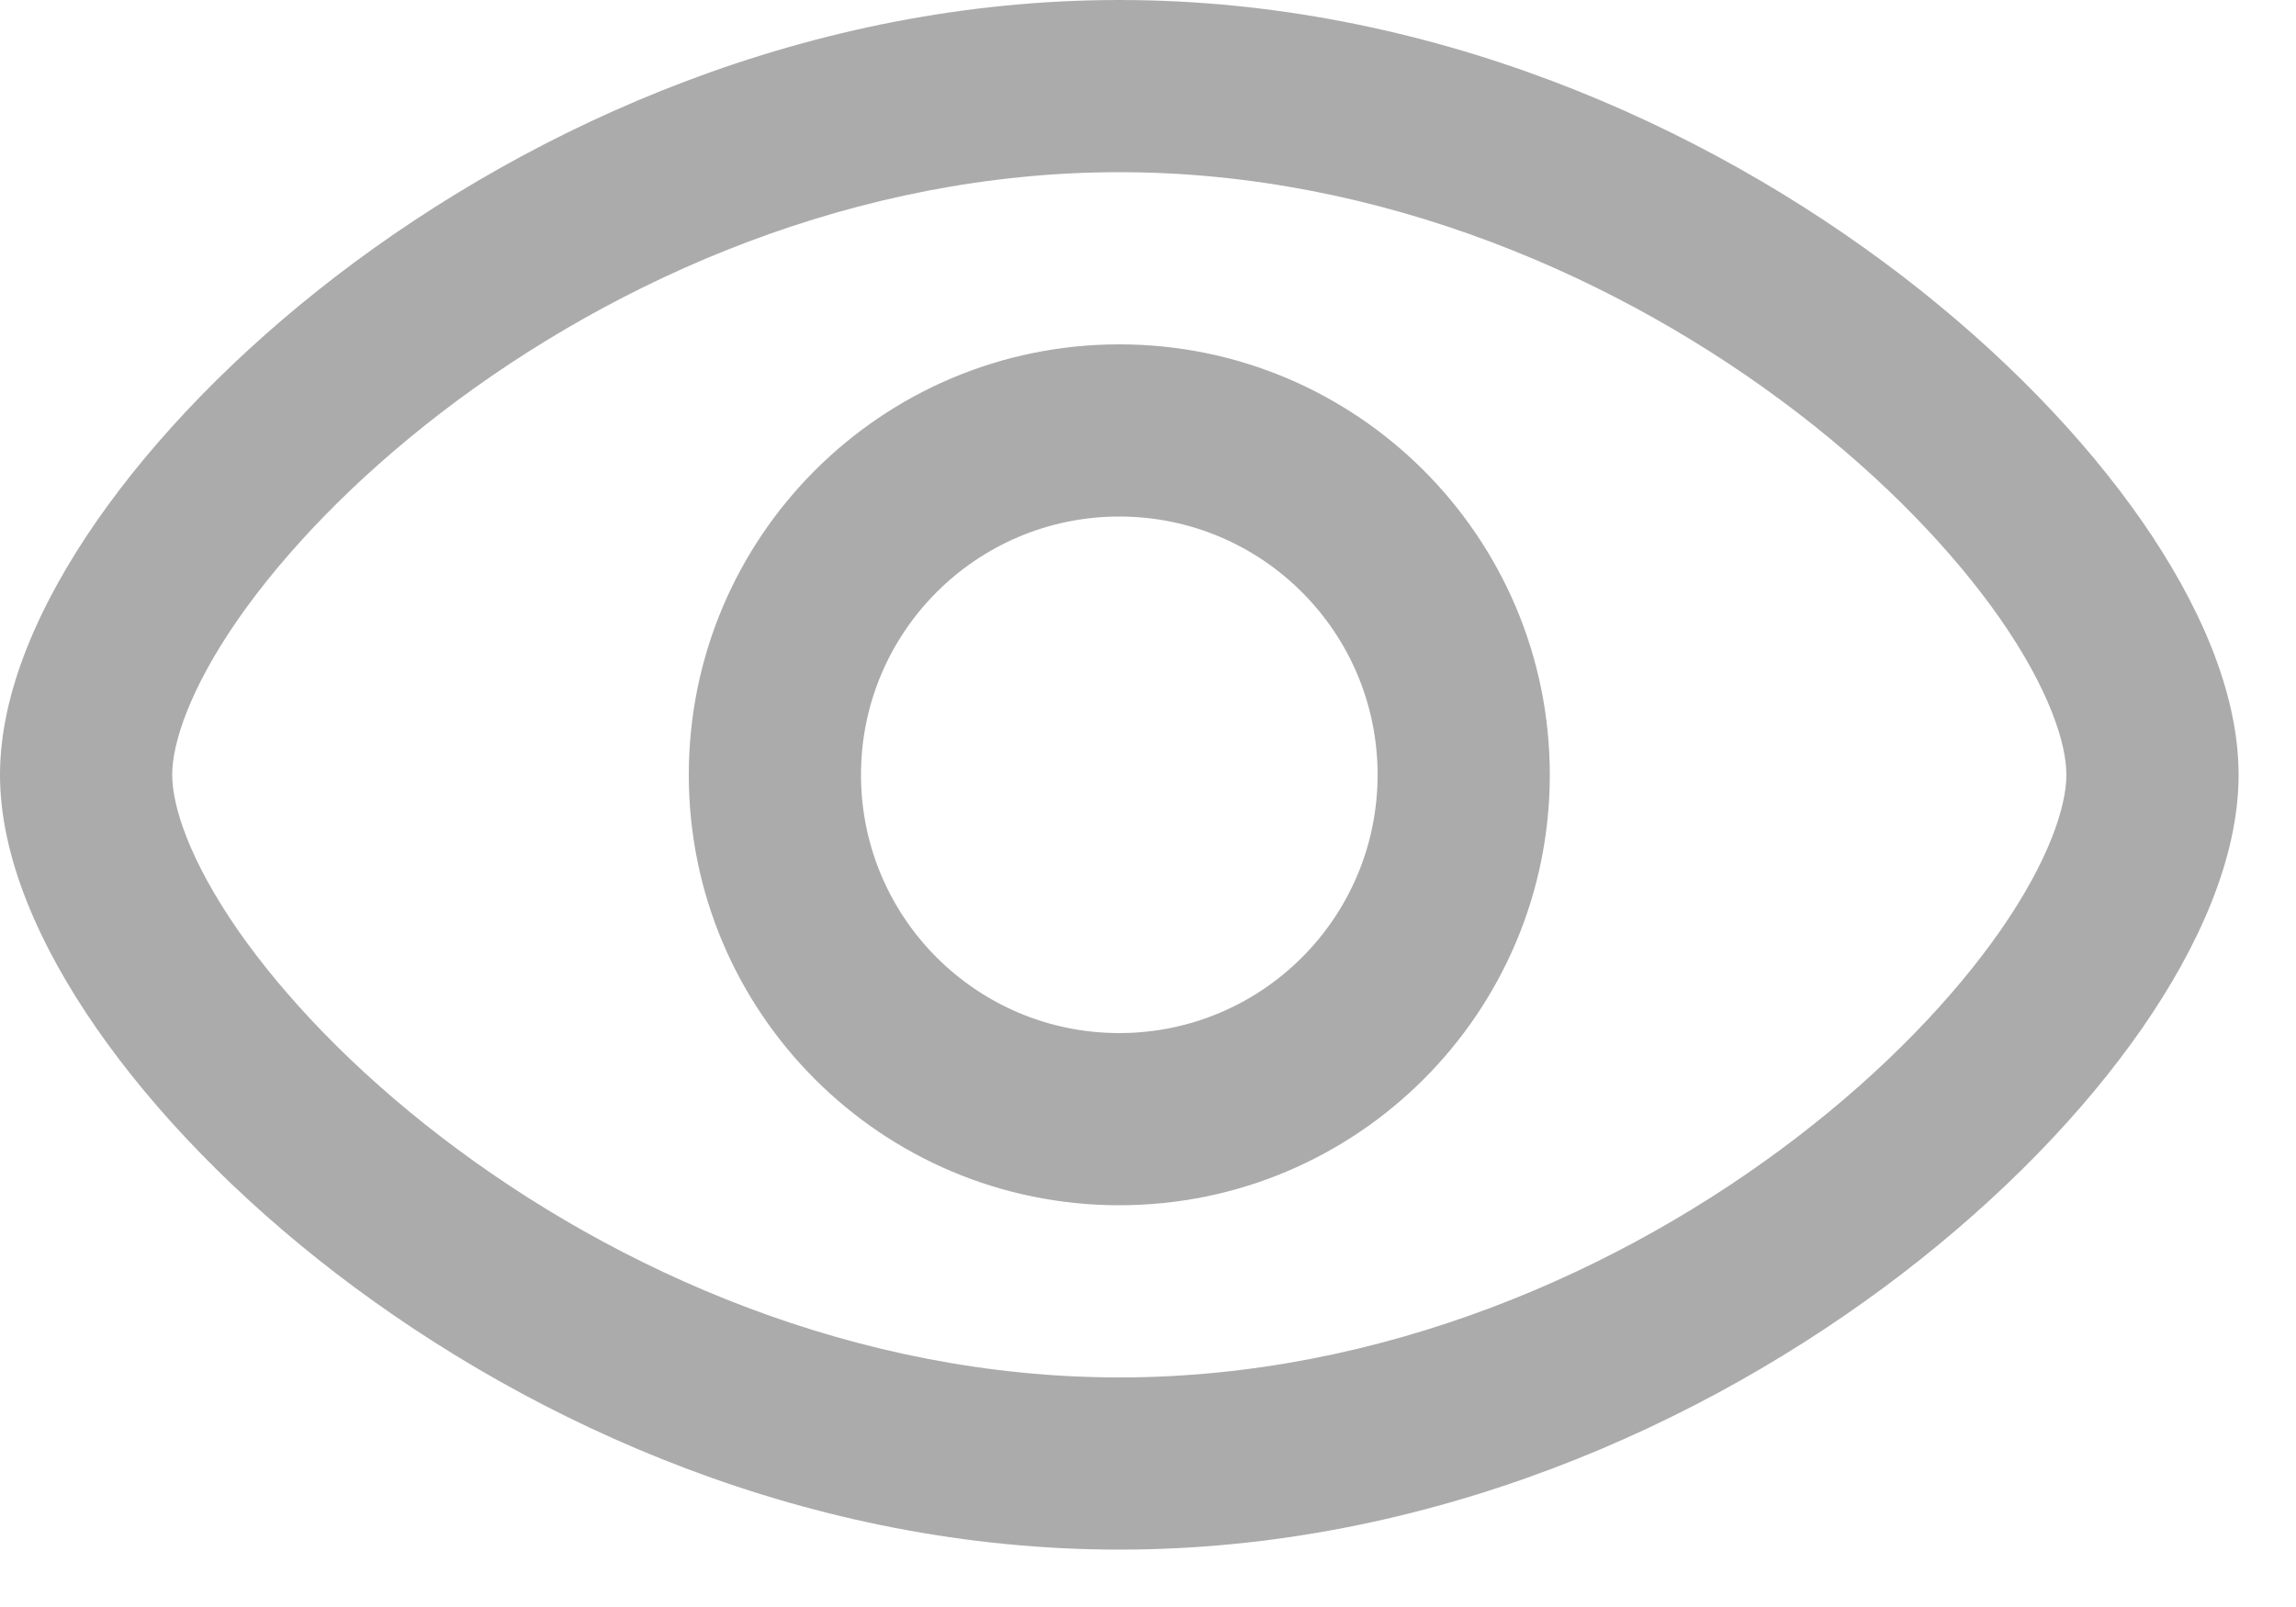 <svg width="20" height="14" viewBox="0 0 20 14" fill="none" xmlns="http://www.w3.org/2000/svg">
<path fill-rule="evenodd" clip-rule="evenodd" d="M6 6.75C6 4.679 7.679 3 9.75 3C11.821 3 13.5 4.679 13.5 6.75C13.5 8.821 11.821 10.5 9.75 10.5C7.679 10.5 6 8.821 6 6.75ZM9.75 4.5C8.507 4.5 7.5 5.507 7.5 6.75C7.5 7.993 8.507 9 9.75 9C10.993 9 12 7.993 12 6.75C12 5.507 10.993 4.5 9.75 4.5Z" fill="#ABABAB"/>
<path fill-rule="evenodd" clip-rule="evenodd" d="M2.073 5.396C1.654 6 1.5 6.473 1.5 6.75C1.5 7.027 1.654 7.5 2.073 8.104C2.479 8.687 3.081 9.32 3.843 9.905C5.37 11.077 7.463 12 9.75 12C12.037 12 14.13 11.077 15.657 9.905C16.419 9.32 17.021 8.687 17.427 8.104C17.846 7.5 18 7.027 18 6.75C18 6.473 17.846 6 17.427 5.396C17.021 4.813 16.419 4.18 15.657 3.595C14.13 2.423 12.037 1.5 9.75 1.5C7.463 1.5 5.37 2.423 3.843 3.595C3.081 4.18 2.479 4.813 2.073 5.396ZM2.929 2.405C4.66 1.077 7.066 0 9.75 0C12.434 0 14.84 1.077 16.571 2.405C17.437 3.07 18.153 3.812 18.659 4.541C19.151 5.25 19.5 6.027 19.5 6.75C19.5 7.473 19.151 8.25 18.659 8.959C18.153 9.688 17.437 10.43 16.571 11.095C14.84 12.423 12.434 13.5 9.75 13.5C7.066 13.5 4.66 12.423 2.929 11.095C2.063 10.43 1.347 9.688 0.841 8.959C0.349 8.25 0 7.473 0 6.75C0 6.027 0.349 5.25 0.841 4.541C1.347 3.812 2.063 3.07 2.929 2.405Z" fill="#ABABAB"/>
</svg>
